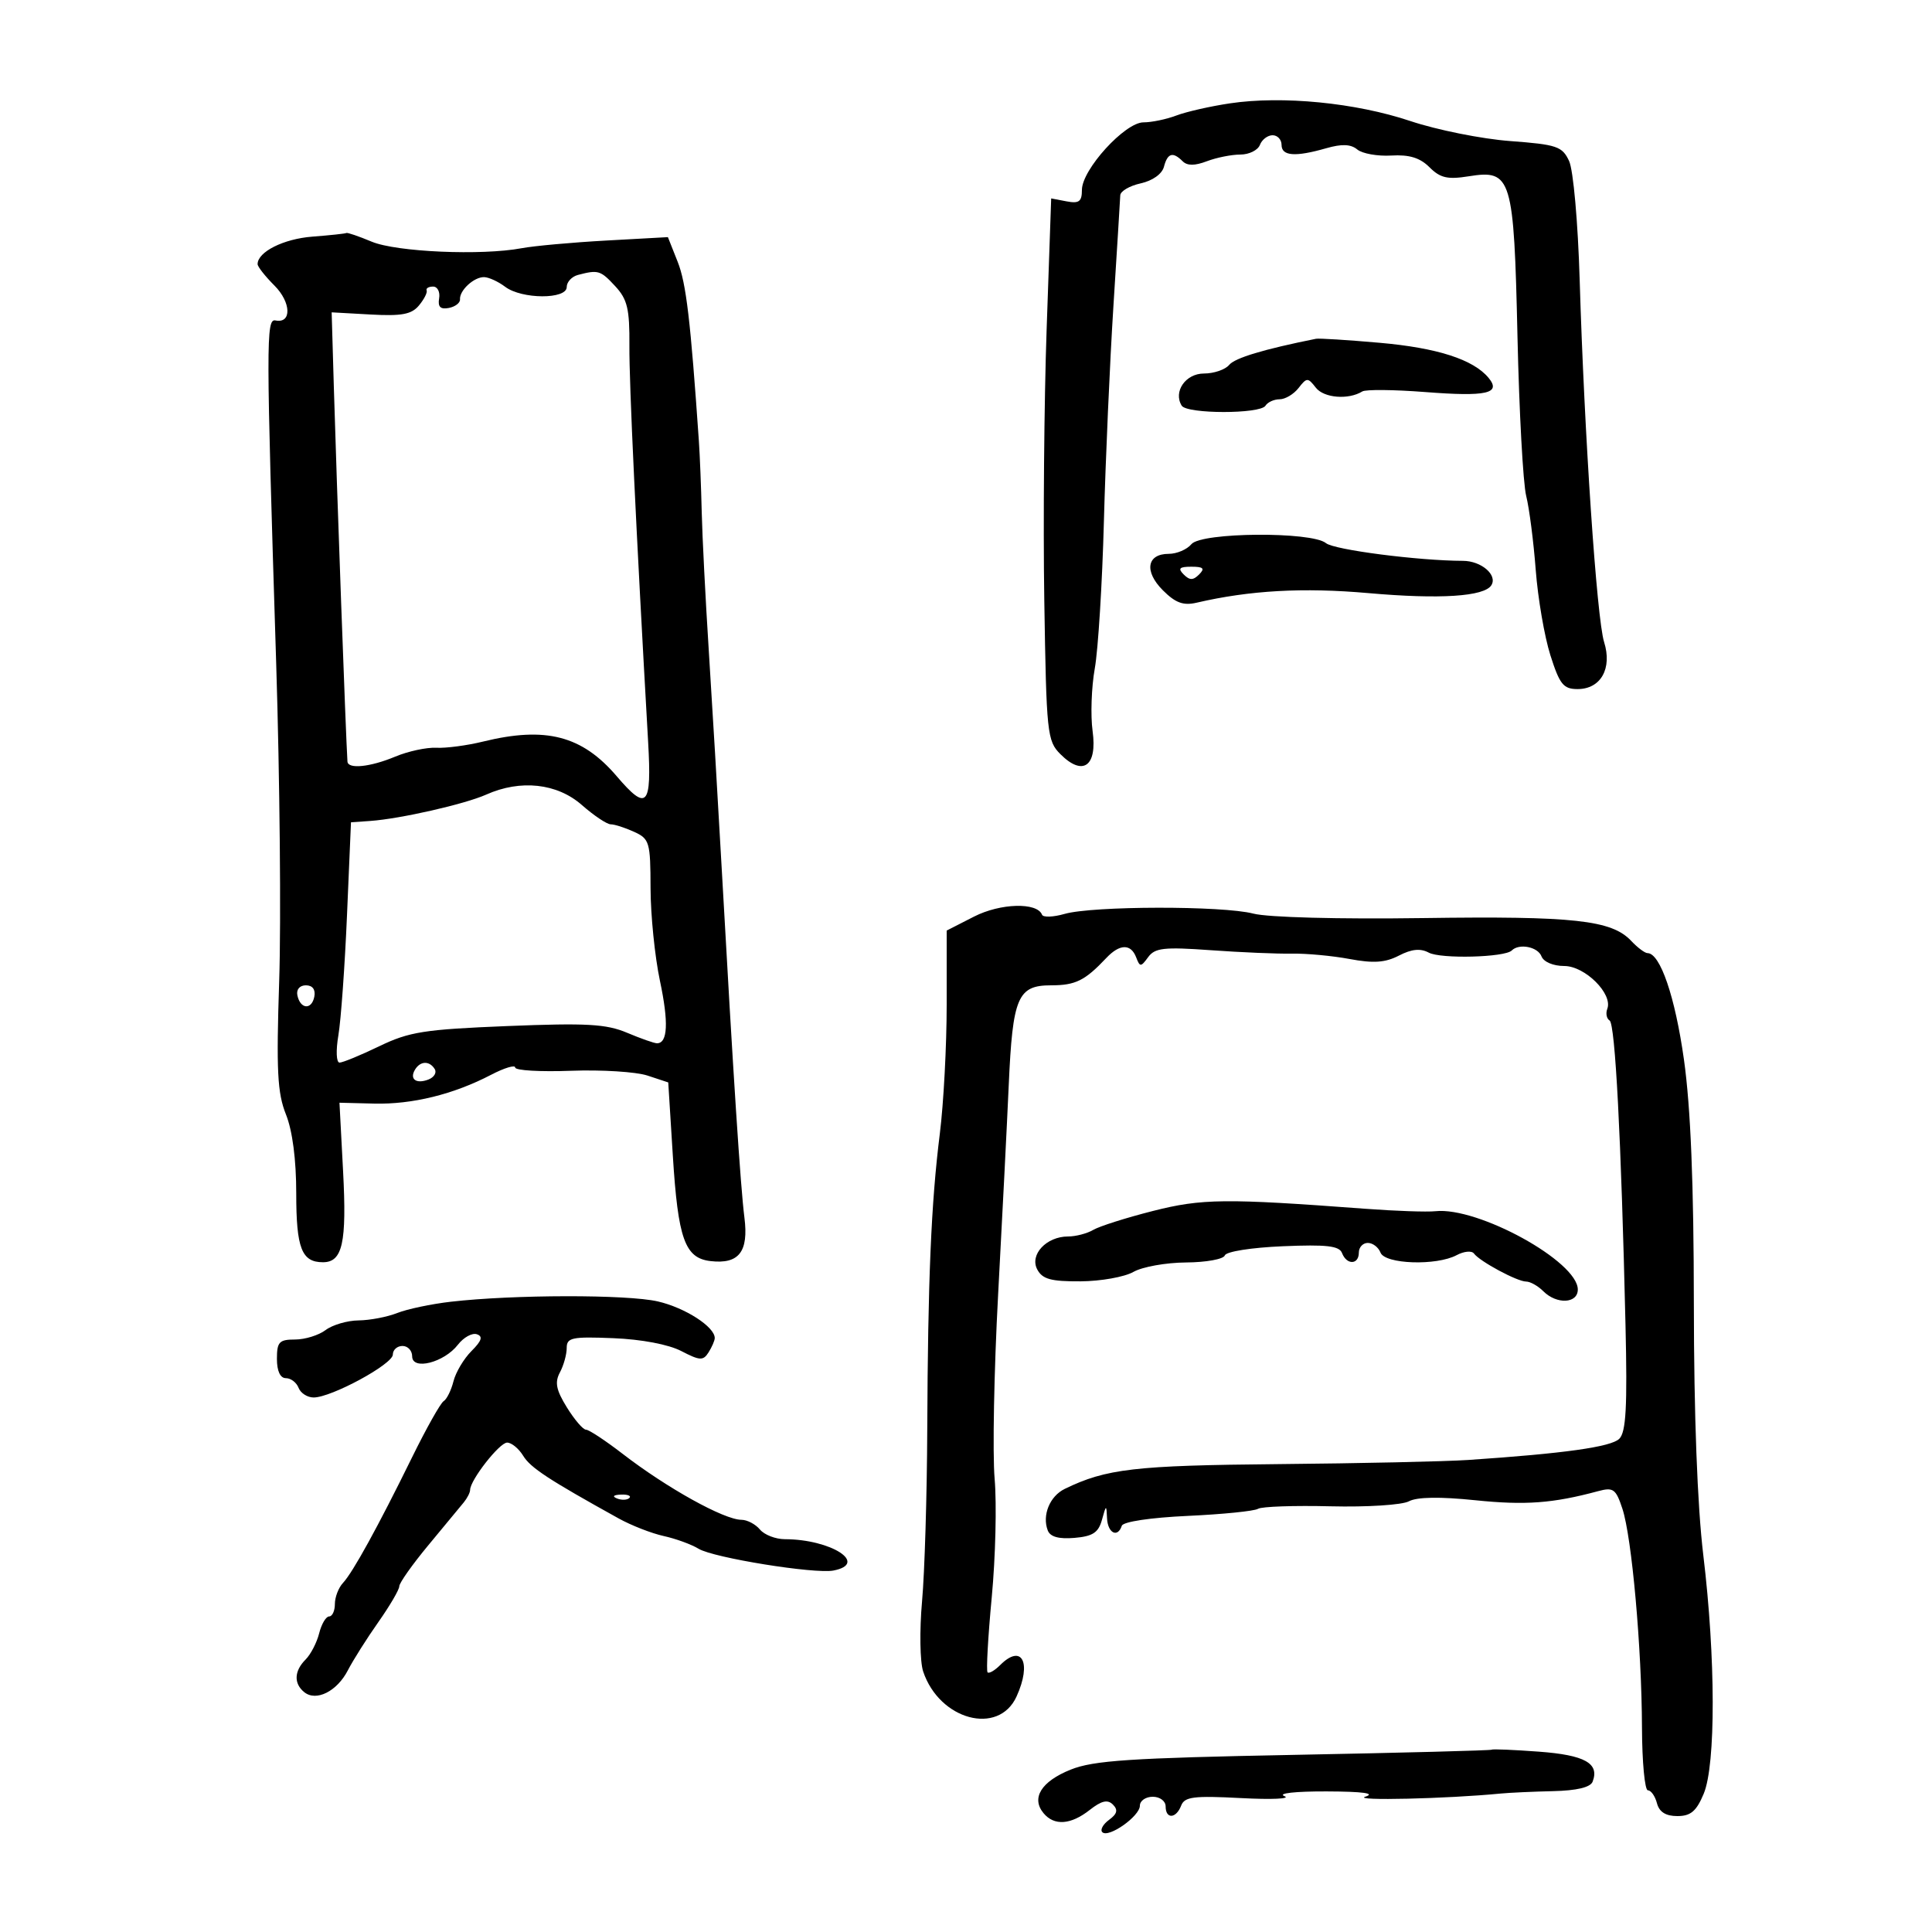 <svg xmlns="http://www.w3.org/2000/svg" width="300" height="300" viewBox="0 0 300 300" version="1.1">
	<path d="M 190.988 16.047 C 187.956 16.499, 184.214 17.348, 182.673 17.934 C 181.131 18.520, 178.828 19, 177.555 19 C 174.678 19, 168 26.332, 168 29.492 C 168 31.304, 167.552 31.637, 165.613 31.266 L 163.227 30.810 162.520 51.155 C 162.131 62.345, 161.968 81.276, 162.157 93.224 C 162.484 113.937, 162.601 115.049, 164.667 117.113 C 168.159 120.602, 170.407 118.987, 169.659 113.526 C 169.324 111.087, 169.477 106.709, 169.998 103.796 C 170.519 100.883, 171.155 90.625, 171.412 81 C 171.669 71.375, 172.335 56.300, 172.893 47.500 C 173.451 38.700, 173.929 30.973, 173.954 30.329 C 173.979 29.686, 175.405 28.850, 177.121 28.473 C 178.969 28.067, 180.445 27.015, 180.738 25.894 C 181.296 23.761, 182.118 23.518, 183.637 25.037 C 184.353 25.753, 185.518 25.753, 187.402 25.037 C 188.903 24.467, 191.240 24, 192.596 24 C 193.953 24, 195.322 23.325, 195.638 22.500 C 195.955 21.675, 196.841 21, 197.607 21 C 198.373 21, 199 21.675, 199 22.500 C 199 24.240, 201.120 24.399, 205.929 23.020 C 208.359 22.323, 209.751 22.378, 210.754 23.211 C 211.530 23.855, 213.910 24.278, 216.044 24.152 C 218.836 23.988, 220.498 24.498, 221.972 25.972 C 223.639 27.639, 224.775 27.900, 228.070 27.373 C 234.721 26.309, 235.078 27.483, 235.634 52.282 C 235.896 63.952, 236.504 75.075, 236.985 77 C 237.466 78.925, 238.133 84.100, 238.467 88.500 C 238.801 92.900, 239.826 98.862, 240.744 101.750 C 242.184 106.276, 242.766 107, 244.967 107 C 248.570 107, 250.375 103.796, 249.083 99.693 C 247.943 96.072, 246.007 67.371, 245.292 43.500 C 245.022 34.476, 244.305 26.410, 243.648 25 C 242.587 22.726, 241.760 22.446, 234.491 21.903 C 230.096 21.575, 223.125 20.177, 219 18.796 C 210.501 15.951, 199.124 14.835, 190.988 16.047 M 48.507 36.745 C 44.027 37.090, 40 39.113, 40 41.019 C 40 41.408, 41.177 42.904, 42.615 44.342 C 45.223 46.950, 45.323 50.276, 42.778 49.759 C 41.303 49.460, 41.310 52.886, 42.886 103 C 43.447 120.875, 43.658 143.048, 43.354 152.273 C 42.894 166.235, 43.069 169.716, 44.401 173.043 C 45.416 175.580, 46 180.065, 46 185.320 C 46 193.831, 46.843 196, 50.150 196 C 53.191 196, 53.860 192.979, 53.275 181.885 L 52.713 171.230 58.106 171.365 C 64.008 171.513, 70.433 169.930, 76.250 166.896 C 78.313 165.820, 80 165.312, 80 165.766 C 80 166.220, 83.896 166.447, 88.658 166.270 C 93.420 166.094, 98.767 166.428, 100.541 167.013 L 103.765 168.078 104.473 179.403 C 105.284 192.396, 106.343 195.361, 110.334 195.822 C 114.744 196.332, 116.267 194.373, 115.592 189.057 C 114.982 184.248, 113.876 167.247, 112.075 135 C 111.477 124.275, 110.569 108.975, 110.058 101 C 109.547 93.025, 109.054 83.350, 108.963 79.500 C 108.872 75.650, 108.674 70.700, 108.522 68.500 C 107.225 49.705, 106.549 43.987, 105.232 40.661 L 103.711 36.822 94.106 37.353 C 88.823 37.646, 82.925 38.181, 81 38.543 C 74.783 39.710, 61.565 39.134, 57.720 37.527 C 55.709 36.687, 53.937 36.081, 53.782 36.180 C 53.627 36.279, 51.253 36.534, 48.507 36.745 M 89.750 42.689 C 88.787 42.941, 88 43.789, 88 44.573 C 88 46.509, 81.015 46.478, 78.441 44.532 C 77.374 43.724, 75.905 43.049, 75.179 43.032 C 73.607 42.994, 71.328 45.093, 71.429 46.486 C 71.468 47.029, 70.684 47.630, 69.687 47.822 C 68.390 48.072, 67.962 47.648, 68.187 46.336 C 68.359 45.326, 67.938 44.500, 67.250 44.500 C 66.563 44.500, 66.112 44.768, 66.250 45.096 C 66.388 45.424, 65.850 46.476, 65.055 47.433 C 63.907 48.817, 62.370 49.105, 57.555 48.837 L 51.500 48.500 51.835 60 C 52.285 75.463, 53.695 114.275, 53.952 118.250 C 54.030 119.468, 57.489 119.111, 61.383 117.484 C 63.378 116.651, 66.245 116.034, 67.755 116.113 C 69.265 116.193, 72.525 115.761, 75 115.153 C 84.729 112.765, 90.375 114.225, 95.750 120.517 C 100.473 126.047, 101.213 125.251, 100.644 115.250 C 98.751 81.993, 97.690 59.537, 97.733 53.685 C 97.775 47.955, 97.424 46.481, 95.527 44.435 C 93.245 41.973, 92.896 41.867, 89.750 42.689 M 204.348 52.605 C 196.234 54.232, 191.766 55.577, 190.865 56.663 C 190.255 57.398, 188.491 58, 186.945 58 C 184.098 58, 182.151 60.817, 183.494 62.991 C 184.304 64.300, 195.691 64.308, 196.500 63 C 196.840 62.450, 197.829 62, 198.699 62 C 199.568 62, 200.892 61.212, 201.640 60.250 C 202.918 58.605, 203.080 58.603, 204.324 60.201 C 205.575 61.808, 209.386 62.115, 211.542 60.783 C 212.069 60.458, 216.458 60.500, 221.297 60.876 C 230.847 61.619, 233.158 61.101, 231.140 58.668 C 228.771 55.815, 223.163 54.011, 214.215 53.226 C 209.254 52.791, 204.814 52.511, 204.348 52.605 M 185.001 84.499 C 184.316 85.325, 182.733 86, 181.485 86 C 178.073 86, 177.633 88.724, 180.570 91.661 C 182.528 93.619, 183.743 94.066, 185.810 93.586 C 194.081 91.664, 202.364 91.203, 212.500 92.099 C 223.585 93.079, 230.490 92.634, 231.581 90.869 C 232.562 89.282, 230.008 87.094, 227.166 87.087 C 220.265 87.071, 207.160 85.379, 205.903 84.342 C 203.683 82.511, 186.544 82.639, 185.001 84.499 M 183.800 89.200 C 184.733 90.133, 185.267 90.133, 186.200 89.200 C 187.133 88.267, 186.867 88, 185 88 C 183.133 88, 182.867 88.267, 183.800 89.200 M 75.500 123.384 C 72.171 124.870, 62.144 127.149, 57.500 127.476 L 54.500 127.687 53.883 142.094 C 53.544 150.017, 52.942 158.412, 52.545 160.750 C 52.140 163.138, 52.219 165, 52.725 165 C 53.220 165, 55.998 163.856, 58.898 162.457 C 63.555 160.210, 65.878 159.845, 78.835 159.324 C 91.089 158.832, 94.137 159.003, 97.372 160.367 C 99.502 161.265, 101.591 162, 102.015 162 C 103.692 162, 103.845 158.761, 102.472 152.285 C 101.682 148.553, 101.027 142.085, 101.017 137.911 C 101.001 130.756, 100.854 130.255, 98.453 129.161 C 97.052 128.522, 95.424 128, 94.835 128 C 94.246 128, 92.226 126.650, 90.347 125 C 86.496 121.619, 80.836 121.003, 75.500 123.384 M 151.250 142.328 L 147 144.498 147 156.025 C 147 162.365, 146.522 171.366, 145.937 176.026 C 144.588 186.787, 144.080 198.735, 143.984 222 C 143.942 232.175, 143.578 244.173, 143.175 248.663 C 142.772 253.152, 142.849 258.046, 143.346 259.538 C 145.864 267.091, 155.057 269.561, 157.848 263.434 C 160.246 258.171, 158.687 255.170, 155.310 258.548 C 154.458 259.399, 153.576 259.910, 153.350 259.683 C 153.123 259.456, 153.415 254.204, 153.999 248.011 C 154.583 241.818, 154.784 233.544, 154.446 229.625 C 154.108 225.706, 154.352 212.825, 154.989 201 C 155.626 189.175, 156.367 174.550, 156.636 168.500 C 157.244 154.831, 158.021 153, 163.211 153 C 167.005 153, 168.462 152.278, 171.793 148.750 C 173.867 146.552, 175.600 146.516, 176.421 148.653 C 177.008 150.185, 177.146 150.182, 178.287 148.622 C 179.340 147.182, 180.749 147.026, 188.009 147.547 C 192.679 147.882, 198.344 148.122, 200.597 148.080 C 202.851 148.038, 206.887 148.413, 209.567 148.914 C 213.282 149.608, 215.103 149.481, 217.229 148.382 C 219.195 147.365, 220.561 147.230, 221.856 147.923 C 223.727 148.924, 233.664 148.669, 234.742 147.592 C 235.887 146.446, 238.793 147.017, 239.362 148.500 C 239.694 149.366, 241.188 150, 242.896 150 C 246.117 150, 250.471 154.331, 249.581 156.650 C 249.309 157.357, 249.470 158.173, 249.938 158.462 C 250.808 158.999, 251.734 176.746, 252.408 205.785 C 252.703 218.476, 252.490 222.367, 251.444 223.413 C 250.179 224.678, 242.893 225.700, 228 226.701 C 224.425 226.941, 211.150 227.232, 198.500 227.347 C 176.196 227.551, 171.762 228.065, 165.334 231.194 C 163.005 232.327, 161.792 235.295, 162.696 237.649 C 163.075 238.637, 164.408 239.008, 166.838 238.803 C 169.683 238.562, 170.563 237.985, 171.111 236 C 171.765 233.628, 171.806 233.616, 171.900 235.750 C 172.003 238.059, 173.550 238.850, 174.193 236.921 C 174.403 236.290, 178.647 235.654, 184.426 235.388 C 189.857 235.137, 194.769 234.643, 195.343 234.288 C 195.917 233.933, 200.990 233.758, 206.617 233.898 C 212.260 234.038, 217.711 233.690, 218.772 233.122 C 220.034 232.446, 223.589 232.390, 229.099 232.958 C 236.835 233.756, 241.151 233.436, 248.145 231.549 C 250.514 230.910, 250.909 231.195, 251.925 234.272 C 253.391 238.716, 254.923 255.830, 254.966 268.250 C 254.985 273.613, 255.398 278, 255.883 278 C 256.369 278, 257.002 278.900, 257.290 280 C 257.646 281.364, 258.654 282, 260.457 282 C 262.530 282, 263.415 281.250, 264.551 278.532 C 266.438 274.016, 266.411 257.419, 264.490 241.500 C 263.564 233.827, 263.034 219.736, 263.021 202.424 C 263.006 183.755, 262.529 171.996, 261.485 164.552 C 260.112 154.776, 257.795 148, 255.823 148 C 255.413 148, 254.273 147.144, 253.289 146.097 C 250.254 142.869, 244.384 142.226, 221 142.558 C 207.920 142.744, 196.877 142.454, 194.623 141.866 C 189.864 140.624, 169.681 140.656, 165.305 141.912 C 163.547 142.416, 161.972 142.472, 161.805 142.036 C 161.053 140.080, 155.343 140.238, 151.250 142.328 M 46.177 154.553 C 46.629 156.725, 48.404 156.858, 48.810 154.750 C 49.020 153.655, 48.530 153, 47.500 153 C 46.539 153, 45.988 153.647, 46.177 154.553 M 64.459 166.067 C 63.539 167.556, 64.606 168.365, 66.520 167.631 C 67.404 167.292, 67.847 166.561, 67.504 166.007 C 66.694 164.696, 65.289 164.723, 64.459 166.067 M 179 188.045 C 174.875 189.092, 170.719 190.411, 169.764 190.975 C 168.809 191.539, 167.044 192, 165.842 192 C 162.482 192, 159.841 194.835, 161.067 197.126 C 161.872 198.630, 163.199 198.993, 167.785 198.965 C 170.928 198.945, 174.625 198.286, 176 197.500 C 177.375 196.714, 181.050 196.055, 184.167 196.035 C 187.283 196.016, 189.992 195.523, 190.186 194.941 C 190.385 194.344, 194.314 193.722, 199.192 193.516 C 206.005 193.228, 207.960 193.453, 208.390 194.575 C 209.114 196.460, 211 196.406, 211 194.500 C 211 193.675, 211.627 193, 212.393 193 C 213.159 193, 214.045 193.675, 214.362 194.500 C 215.056 196.309, 223.053 196.577, 226.193 194.897 C 227.327 194.290, 228.535 194.177, 228.877 194.647 C 229.770 195.870, 235.593 199, 236.976 199 C 237.618 199, 238.818 199.675, 239.643 200.500 C 241.728 202.585, 245 202.424, 245 200.237 C 245 195.884, 229.514 187.365, 222.892 188.076 C 221.576 188.218, 216.675 188.047, 212 187.697 C 190.243 186.068, 186.632 186.106, 179 188.045 M 70 202.133 C 66.975 202.481, 63.233 203.269, 61.685 203.883 C 60.137 204.497, 57.437 205.014, 55.685 205.032 C 53.933 205.049, 51.626 205.724, 50.559 206.532 C 49.491 207.339, 47.354 208, 45.809 208 C 43.355 208, 43 208.379, 43 211 C 43 212.898, 43.512 214, 44.393 214 C 45.159 214, 46.045 214.675, 46.362 215.500 C 46.678 216.325, 47.732 217, 48.704 217 C 51.458 217, 61 211.829, 61 210.336 C 61 209.601, 61.675 209, 62.500 209 C 63.325 209, 64 209.724, 64 210.608 C 64 212.840, 68.954 211.584, 71.104 208.807 C 71.986 207.668, 73.308 206.936, 74.041 207.180 C 75.025 207.508, 74.808 208.192, 73.213 209.787 C 72.024 210.976, 70.765 213.090, 70.415 214.484 C 70.065 215.878, 69.379 217.266, 68.891 217.568 C 68.402 217.869, 66.191 221.803, 63.978 226.308 C 58.672 237.107, 54.789 244.163, 53.250 245.808 C 52.563 246.542, 52 248.011, 52 249.071 C 52 250.132, 51.599 251, 51.108 251 C 50.618 251, 49.921 252.179, 49.559 253.621 C 49.197 255.062, 48.248 256.894, 47.451 257.692 C 45.669 259.474, 45.592 261.426, 47.250 262.762 C 49.100 264.253, 52.332 262.632, 54.015 259.368 C 54.828 257.791, 56.958 254.421, 58.747 251.881 C 60.536 249.340, 62 246.838, 62 246.321 C 62 245.804, 64.031 242.932, 66.513 239.940 C 68.995 236.948, 71.470 233.956, 72.013 233.292 C 72.556 232.628, 73 231.756, 73 231.354 C 73 229.839, 77.552 224.013, 78.742 224.007 C 79.424 224.003, 80.549 224.925, 81.242 226.055 C 82.381 227.915, 85.163 229.741, 96.068 235.784 C 98.030 236.871, 101.173 238.099, 103.053 238.512 C 104.933 238.924, 107.377 239.817, 108.485 240.494 C 110.778 241.896, 126.513 244.435, 129.417 243.872 C 134.923 242.804, 129.058 239.021, 121.872 239.006 C 120.427 239.003, 118.685 238.325, 118 237.500 C 117.315 236.675, 116.023 235.997, 115.128 235.994 C 112.432 235.984, 103.553 231.053, 96.680 225.750 C 94.007 223.688, 91.448 222, 90.992 222 C 90.536 222, 89.201 220.443, 88.025 218.540 C 86.353 215.835, 86.117 214.650, 86.943 213.106 C 87.524 212.020, 87.999 210.314, 87.998 209.316 C 87.996 207.701, 88.800 207.532, 95.248 207.792 C 99.606 207.967, 103.812 208.764, 105.788 209.790 C 108.683 211.292, 109.189 211.316, 110.023 209.998 C 110.543 209.174, 110.976 208.180, 110.985 207.789 C 111.022 206.048, 106.385 203.056, 102.140 202.083 C 97.360 200.988, 79.716 201.015, 70 202.133 M 95.813 232.683 C 96.534 232.972, 97.397 232.936, 97.729 232.604 C 98.061 232.272, 97.471 232.036, 96.417 232.079 C 95.252 232.127, 95.015 232.364, 95.813 232.683 M 231.643 271.690 C 231.522 271.812, 217.715 272.174, 200.961 272.495 C 175.497 272.984, 169.802 273.360, 166.244 274.790 C 161.689 276.620, 160.087 279.195, 162.040 281.548 C 163.697 283.545, 166.265 283.366, 169.213 281.047 C 171.042 279.609, 171.989 279.389, 172.813 280.213 C 173.636 281.036, 173.480 281.660, 172.217 282.583 C 171.274 283.273, 170.801 284.134, 171.165 284.498 C 172.124 285.458, 177 282.021, 177 280.385 C 177 279.623, 177.900 279, 179 279 C 180.111 279, 181 279.667, 181 280.500 C 181 282.500, 182.626 282.416, 183.409 280.375 C 183.938 278.998, 185.352 278.820, 192.710 279.206 C 197.482 279.457, 200.512 279.319, 199.443 278.901 C 198.326 278.464, 201.112 278.153, 206 278.170 C 211.654 278.190, 213.663 278.465, 212 278.991 C 209.902 279.656, 224.734 279.311, 233 278.502 C 234.375 278.368, 238.039 278.200, 241.143 278.129 C 244.841 278.044, 246.963 277.538, 247.300 276.659 C 248.394 273.810, 246.104 272.528, 238.977 271.998 C 235.064 271.708, 231.764 271.569, 231.643 271.690" stroke="none" fill="black" fill-rule="evenodd"/>
</svg>